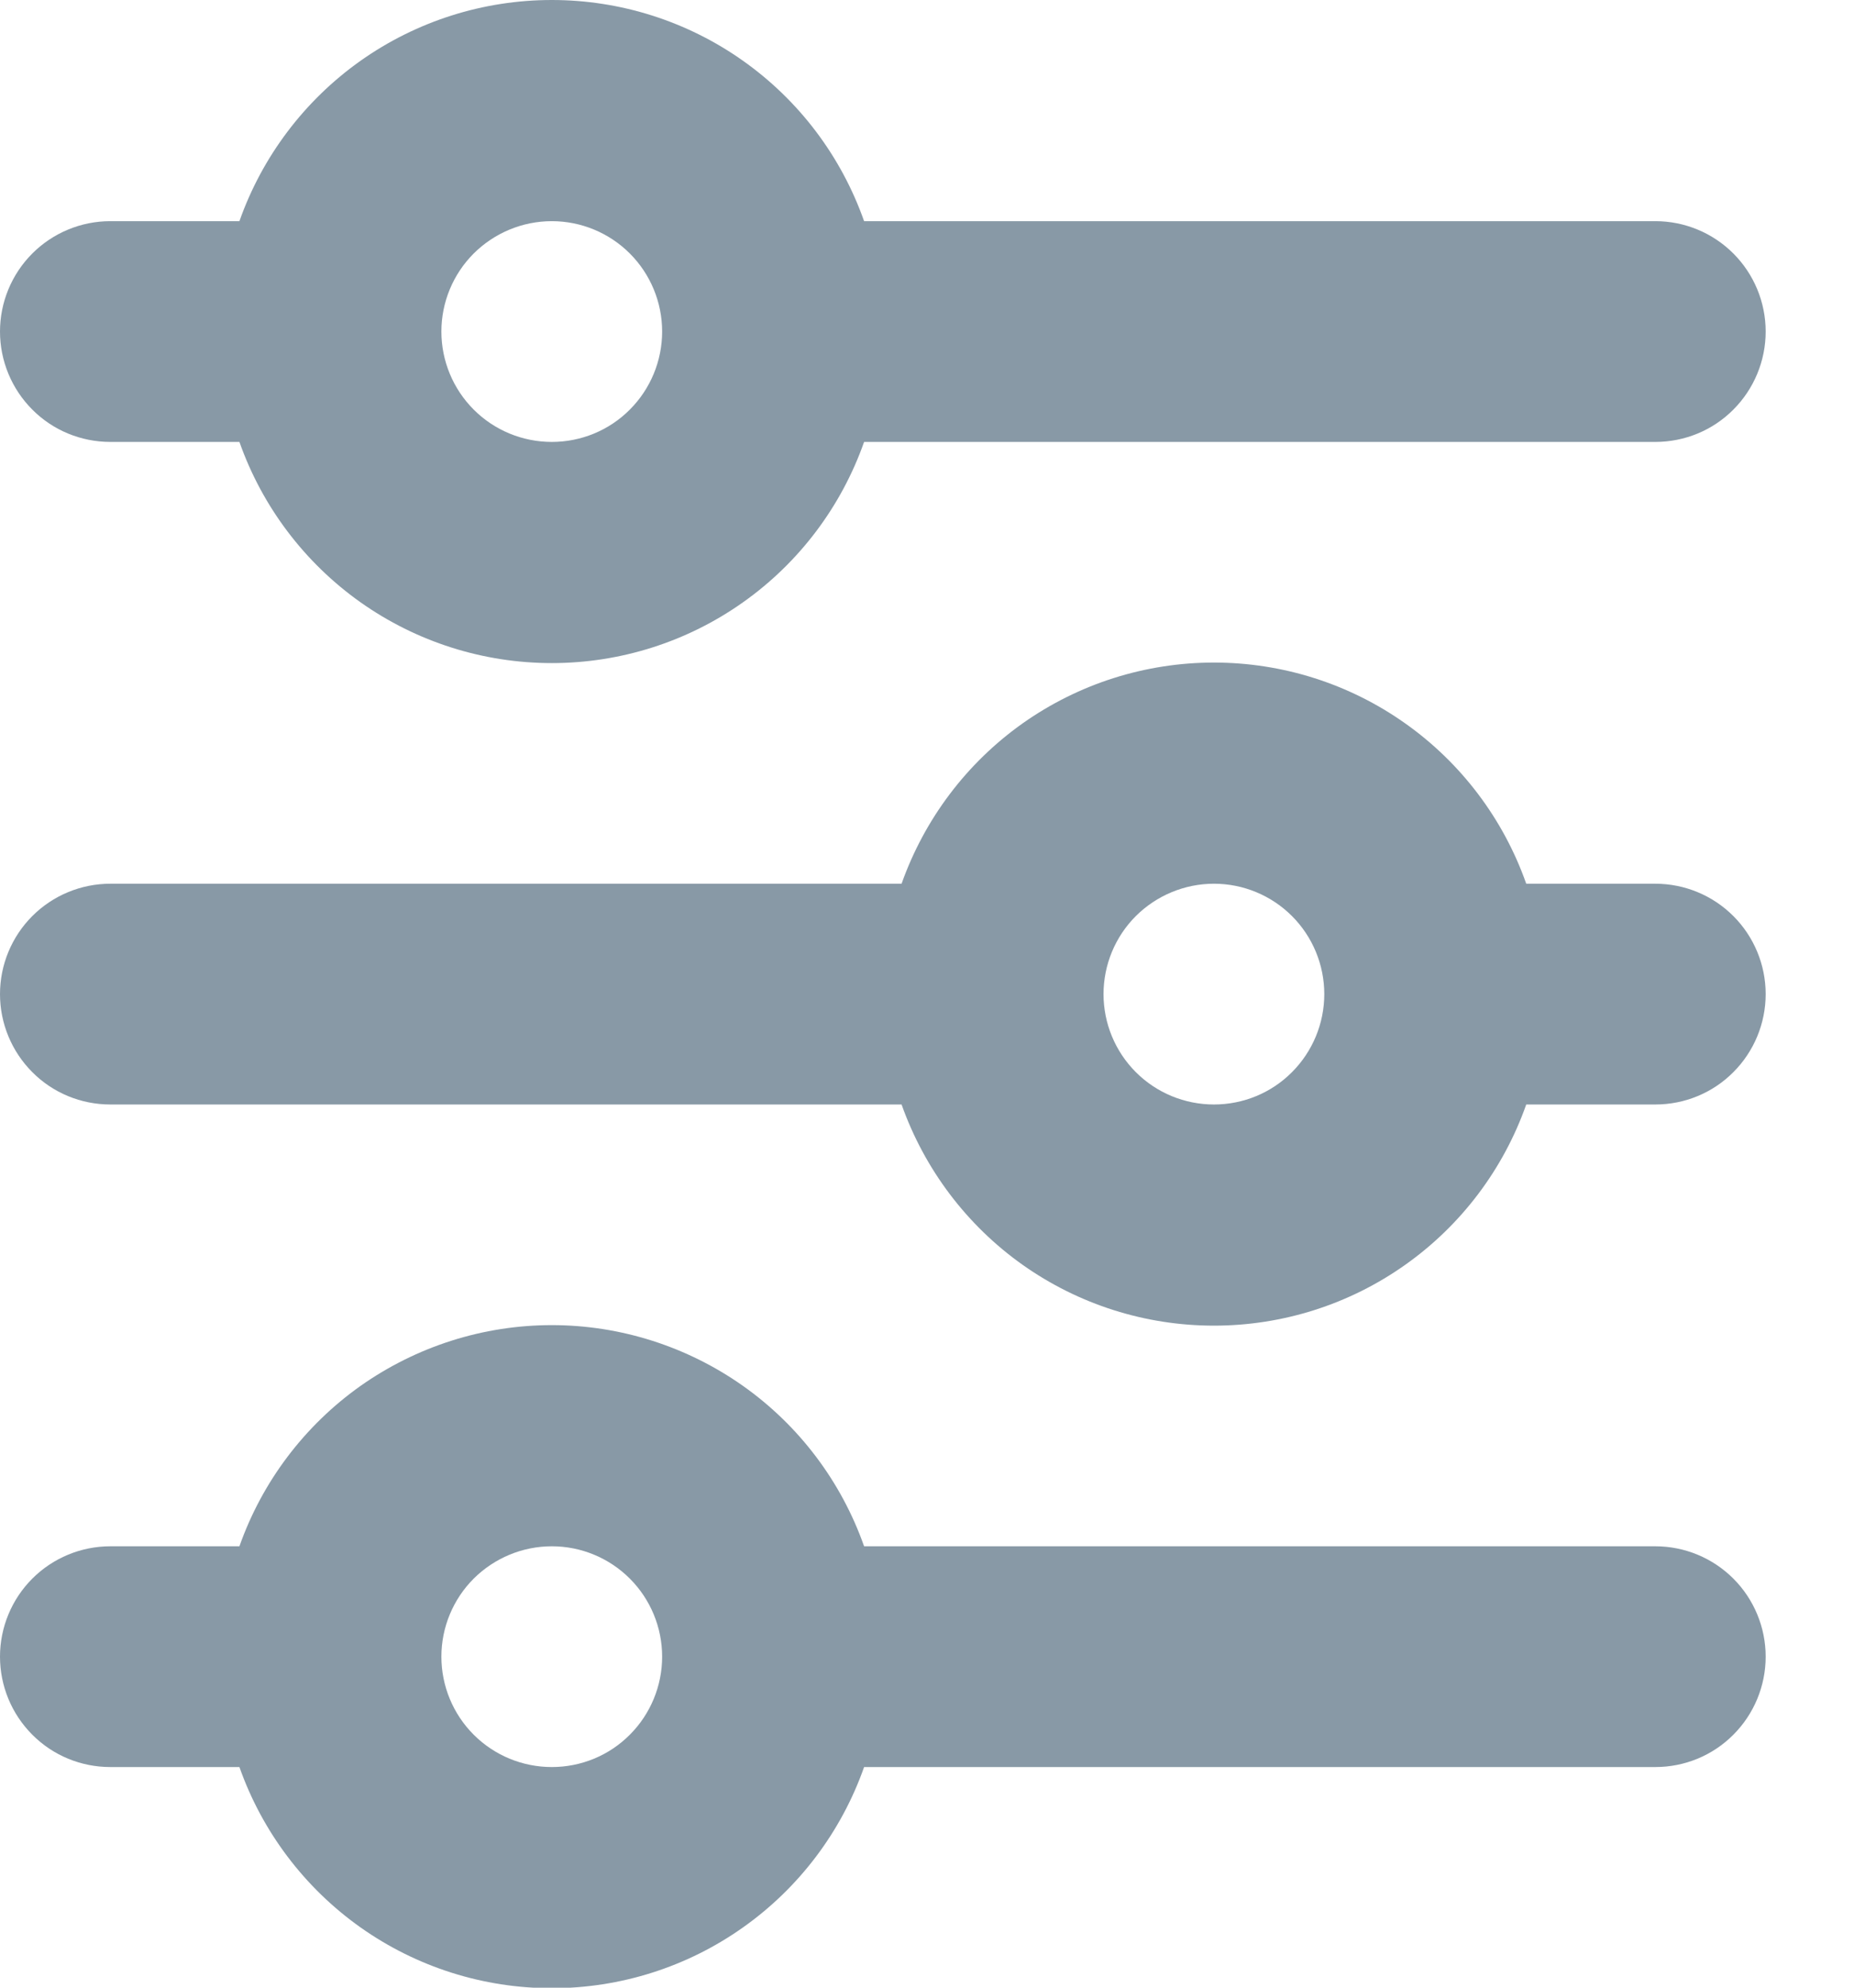 <svg width="14" height="15" viewBox="0 0 14 15" fill="none" xmlns="http://www.w3.org/2000/svg">
<path d="M4.167 1.669C3.946 1.669 3.734 1.757 3.577 1.913C3.421 2.069 3.333 2.281 3.333 2.502C3.333 2.723 3.421 2.935 3.577 3.091C3.734 3.248 3.946 3.335 4.167 3.335C4.388 3.335 4.6 3.248 4.756 3.091C4.912 2.935 5 2.723 5 2.502C5 2.281 4.912 2.069 4.756 1.913C4.6 1.757 4.388 1.669 4.167 1.669ZM1.808 1.669C1.98 1.181 2.3 0.758 2.722 0.459C3.145 0.16 3.649 0 4.167 0C4.684 0 5.189 0.16 5.611 0.459C6.034 0.758 6.353 1.181 6.525 1.669H12.5C12.721 1.669 12.933 1.757 13.089 1.913C13.245 2.069 13.333 2.281 13.333 2.502C13.333 2.723 13.245 2.935 13.089 3.091C12.933 3.248 12.721 3.335 12.5 3.335H6.525C6.353 3.823 6.034 4.246 5.611 4.545C5.189 4.844 4.684 5.004 4.167 5.004C3.649 5.004 3.145 4.844 2.722 4.545C2.3 4.246 1.98 3.823 1.808 3.335H0.833C0.612 3.335 0.4 3.248 0.244 3.091C0.088 2.935 0 2.723 0 2.502C0 2.281 0.088 2.069 0.244 1.913C0.4 1.757 0.612 1.669 0.833 1.669H1.808ZM9.167 6.669C8.946 6.669 8.734 6.757 8.577 6.913C8.421 7.069 8.333 7.281 8.333 7.502C8.333 7.723 8.421 7.935 8.577 8.091C8.734 8.248 8.946 8.335 9.167 8.335C9.388 8.335 9.6 8.248 9.756 8.091C9.912 7.935 10 7.723 10 7.502C10 7.281 9.912 7.069 9.756 6.913C9.6 6.757 9.388 6.669 9.167 6.669ZM6.808 6.669C6.981 6.181 7.3 5.758 7.722 5.459C8.145 5.16 8.649 5 9.167 5C9.684 5 10.189 5.16 10.611 5.459C11.034 5.758 11.353 6.181 11.525 6.669H12.5C12.721 6.669 12.933 6.757 13.089 6.913C13.245 7.069 13.333 7.281 13.333 7.502C13.333 7.723 13.245 7.935 13.089 8.091C12.933 8.248 12.721 8.335 12.5 8.335H11.525C11.353 8.823 11.034 9.246 10.611 9.545C10.189 9.844 9.684 10.004 9.167 10.004C8.649 10.004 8.145 9.844 7.722 9.545C7.3 9.246 6.981 8.823 6.808 8.335H0.833C0.612 8.335 0.4 8.248 0.244 8.091C0.088 7.935 0 7.723 0 7.502C0 7.281 0.088 7.069 0.244 6.913C0.4 6.757 0.612 6.669 0.833 6.669H6.808ZM4.167 11.669C3.946 11.669 3.734 11.757 3.577 11.913C3.421 12.069 3.333 12.281 3.333 12.502C3.333 12.723 3.421 12.935 3.577 13.091C3.734 13.248 3.946 13.335 4.167 13.335C4.388 13.335 4.6 13.248 4.756 13.091C4.912 12.935 5 12.723 5 12.502C5 12.281 4.912 12.069 4.756 11.913C4.6 11.757 4.388 11.669 4.167 11.669ZM1.808 11.669C1.98 11.181 2.3 10.758 2.722 10.459C3.145 10.161 3.649 10 4.167 10C4.684 10 5.189 10.161 5.611 10.459C6.034 10.758 6.353 11.181 6.525 11.669H12.5C12.721 11.669 12.933 11.757 13.089 11.913C13.245 12.069 13.333 12.281 13.333 12.502C13.333 12.723 13.245 12.935 13.089 13.091C12.933 13.248 12.721 13.335 12.5 13.335H6.525C6.353 13.823 6.034 14.246 5.611 14.545C5.189 14.844 4.684 15.004 4.167 15.004C3.649 15.004 3.145 14.844 2.722 14.545C2.3 14.246 1.98 13.823 1.808 13.335H0.833C0.612 13.335 0.4 13.248 0.244 13.091C0.088 12.935 0 12.723 0 12.502C0 12.281 0.088 12.069 0.244 11.913C0.4 11.757 0.612 11.669 0.833 11.669H1.808Z" fill="#8899A6"/>
</svg>
